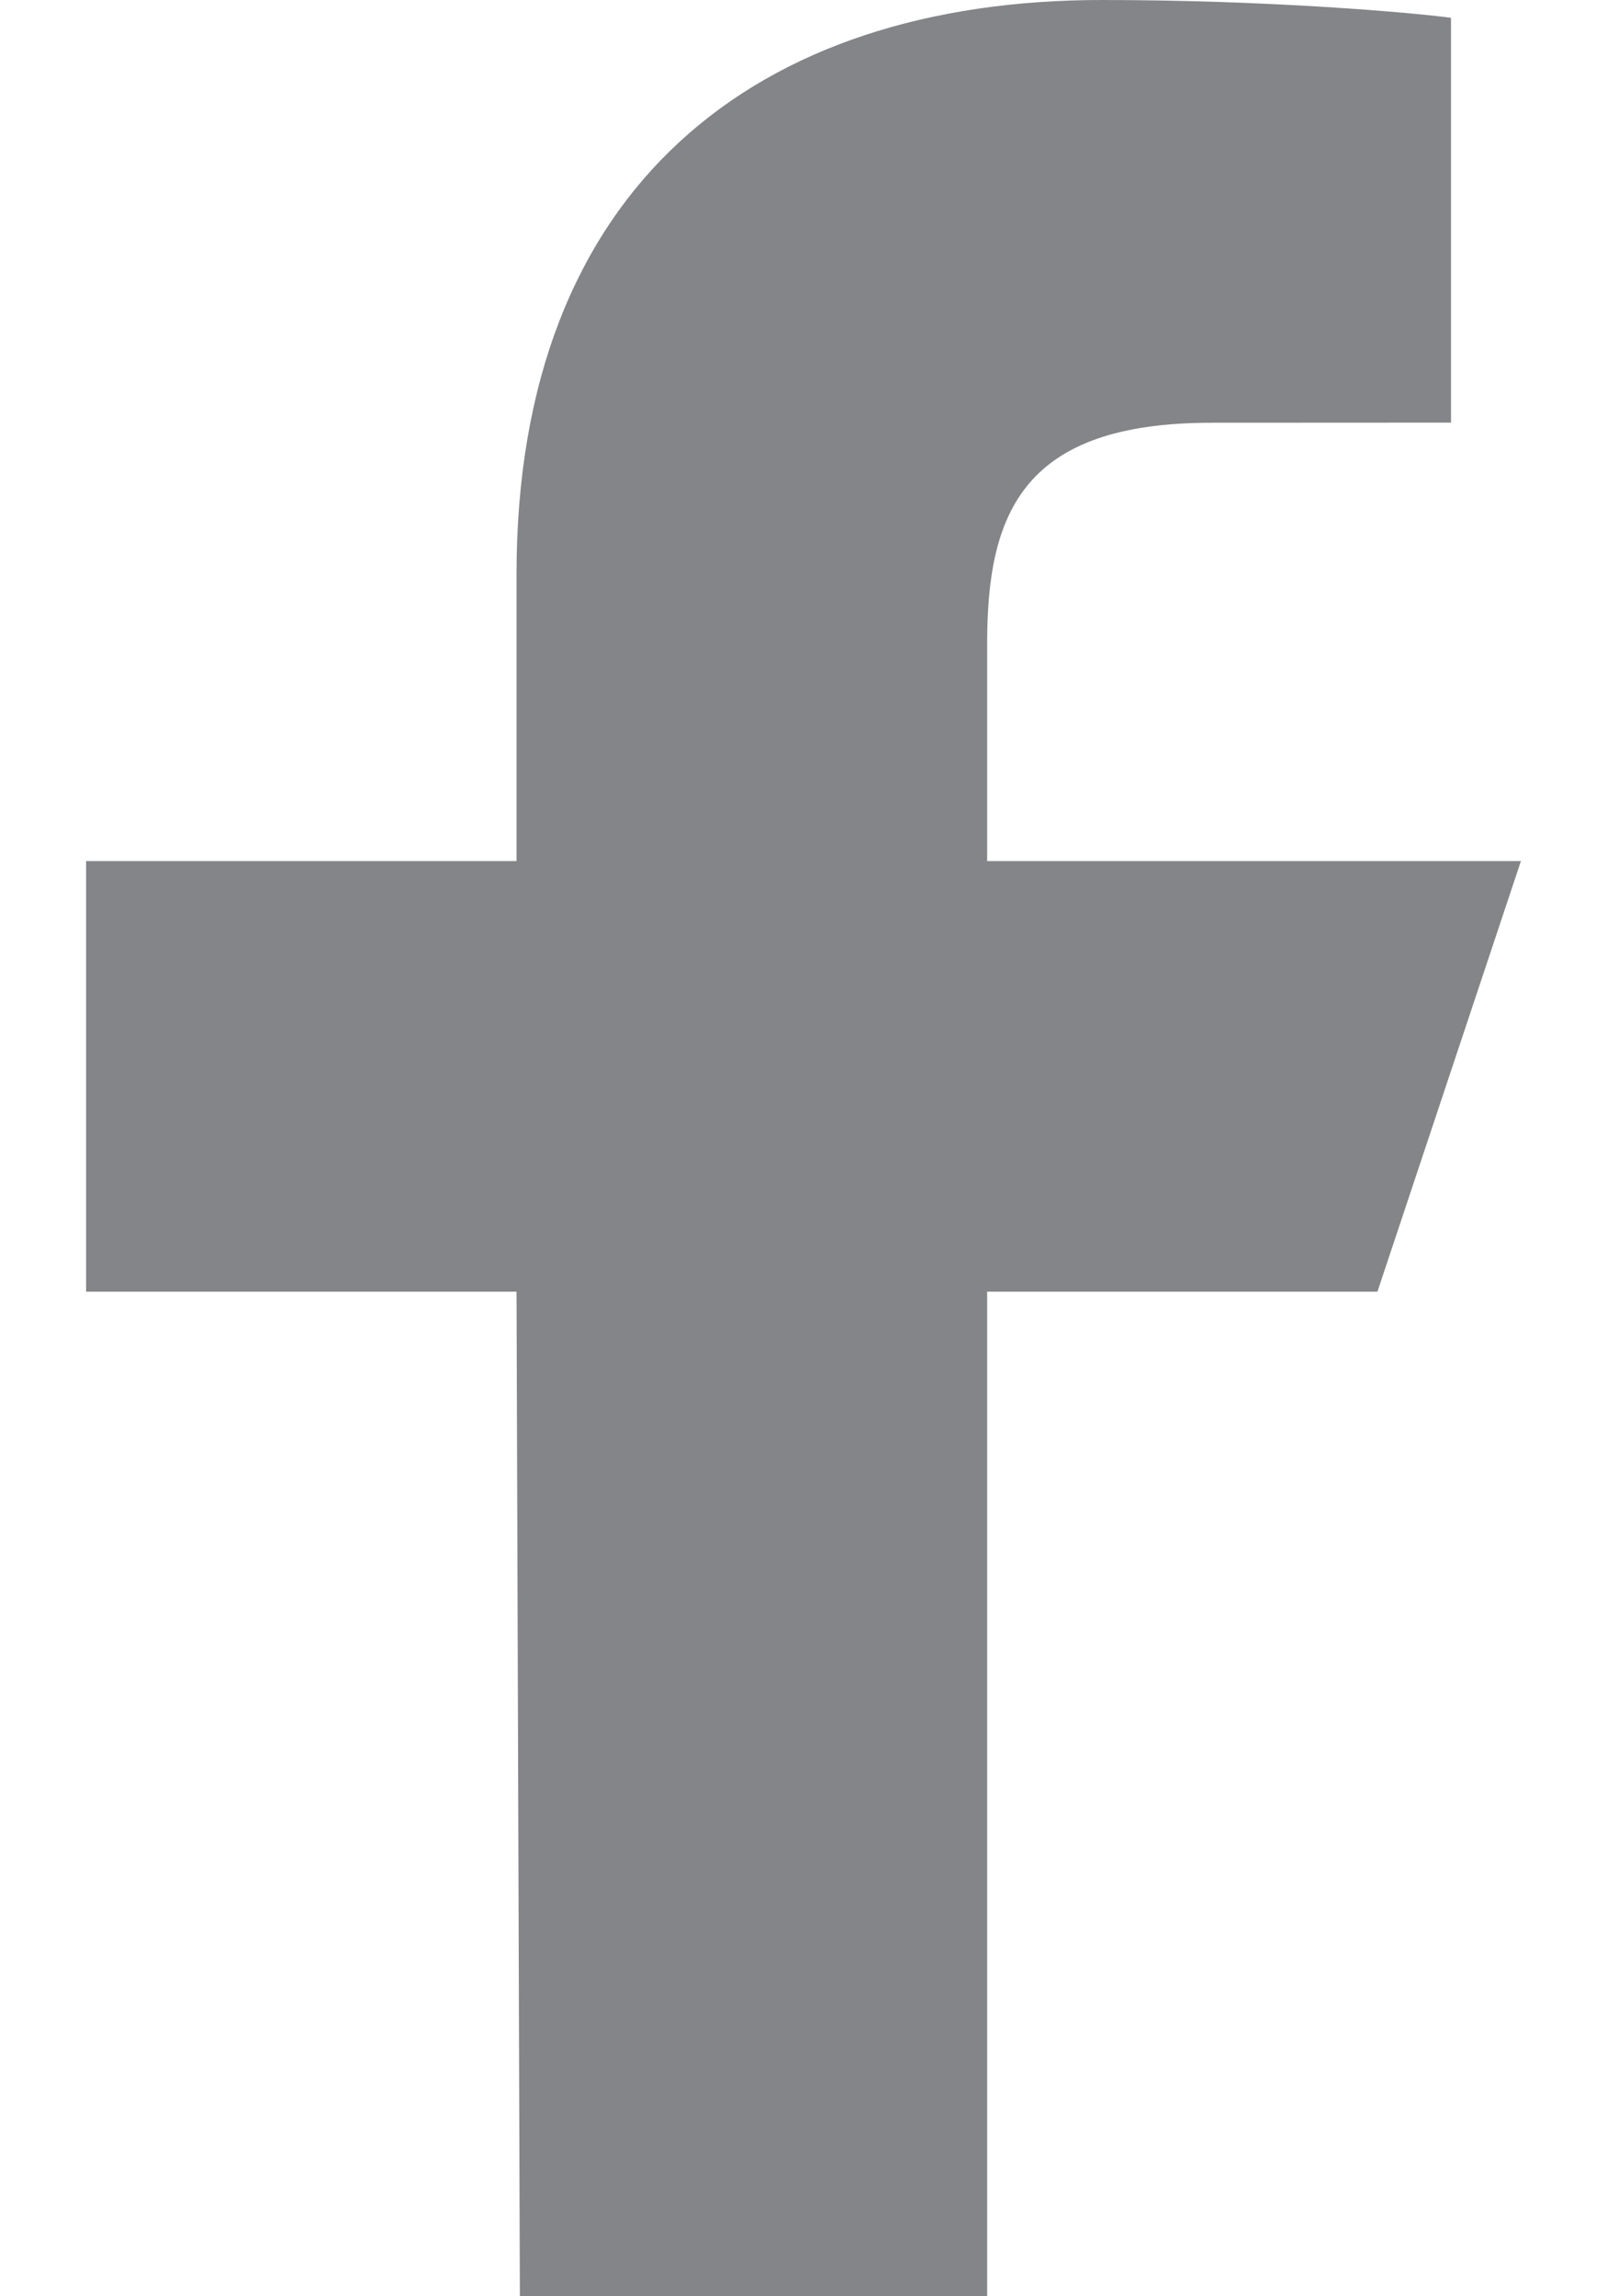 <svg width="14" height="20" viewBox="0 0 14 20" fill="none" xmlns="http://www.w3.org/2000/svg">
<path fill-rule="evenodd" clip-rule="evenodd" d="M4.529 20L4.5 11.25H0.75V7.5H4.5V5C4.5 1.626 6.589 0 9.599 0C11.041 0 12.28 0.107 12.641 0.155V3.681L10.554 3.682C8.917 3.682 8.6 4.46 8.6 5.602V7.5H13.25L12 11.25H8.6V20H4.529Z" fill="#838588"/>
</svg>
